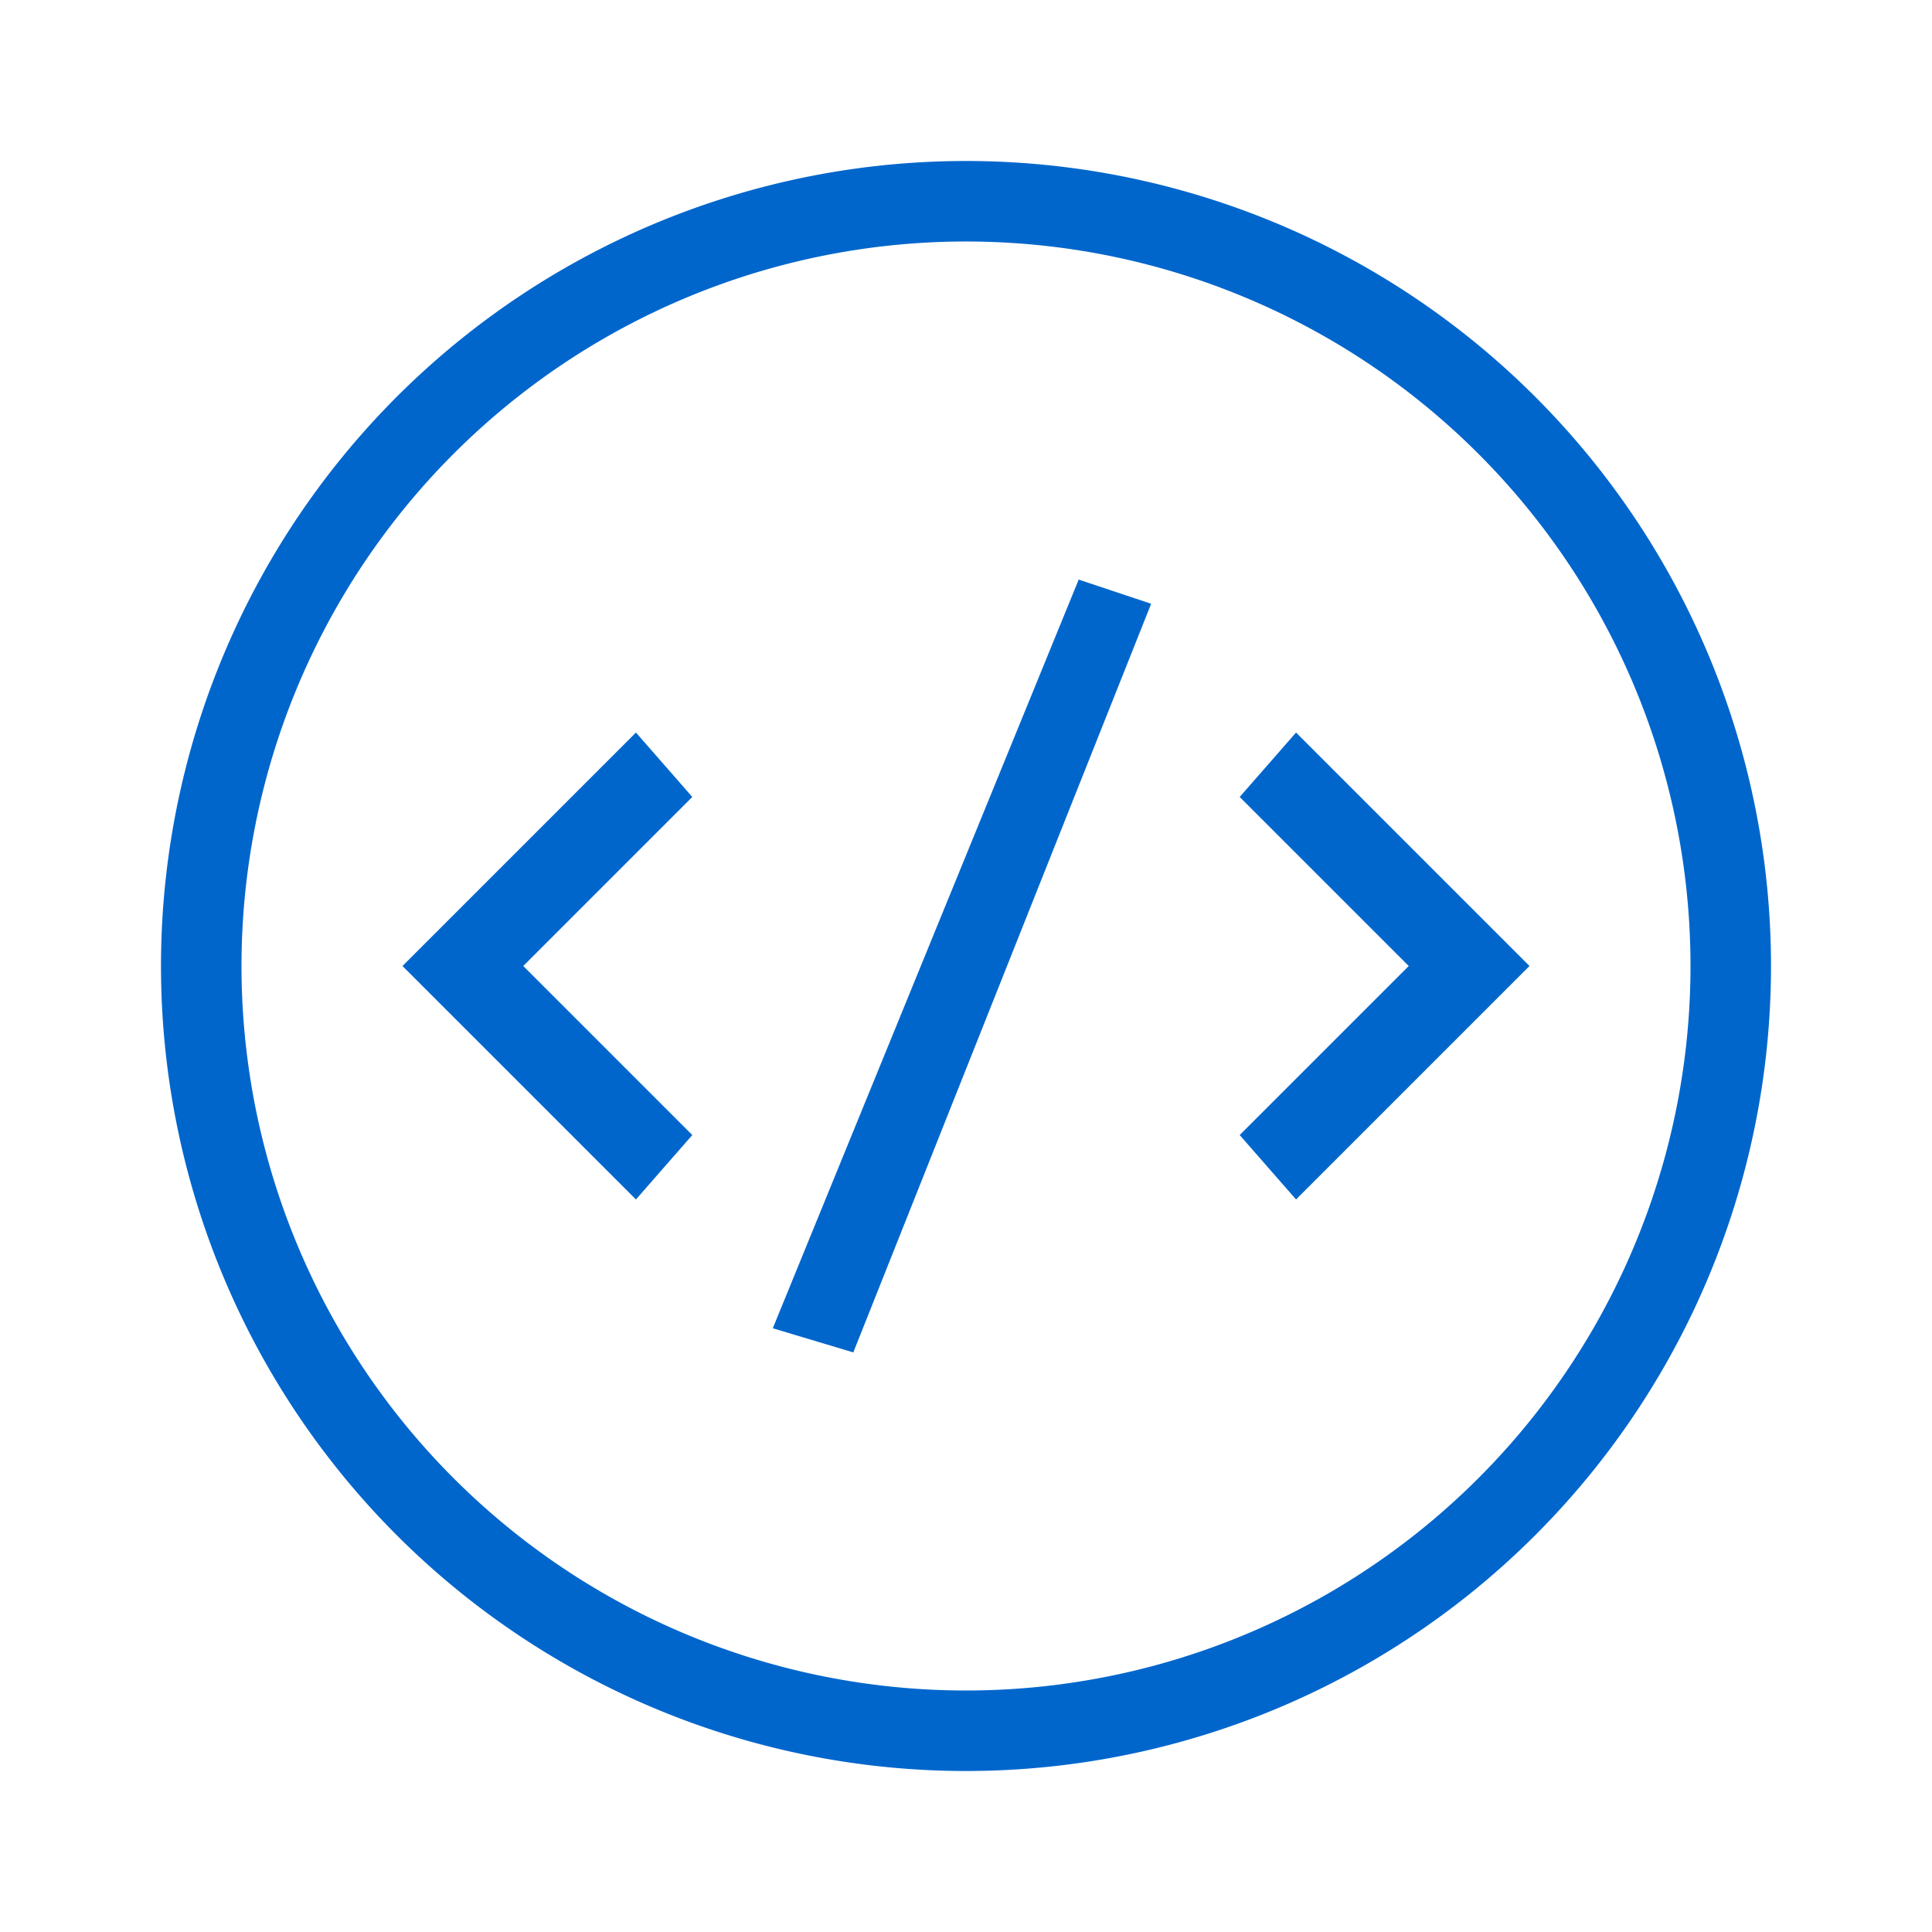 <svg xmlns="http://www.w3.org/2000/svg" width="24" height="24" viewBox="0 0 24 24"><title>Icons Code Circle</title><g id="icn_sfill" data-name="icn sfill"><path d="M19,12l-2.9,2.9-.7-.8L17.5,12,15.4,9.9l.7-.8ZM7.9,9.1,5,12l2.9,2.9.7-.8L6.5,12,8.6,9.9ZM22,12A10,10,0,1,1,12,2,10,10,0,0,1,22,12Zm-1,0a9,9,0,1,0-9,9A9,9,0,0,0,21,12ZM9.6,16.5l1,.3,3.7-9.3-.9-.3Z" fill="#06c"/></g><g id="borders"><rect width="24" height="24" fill="none"/></g></svg>